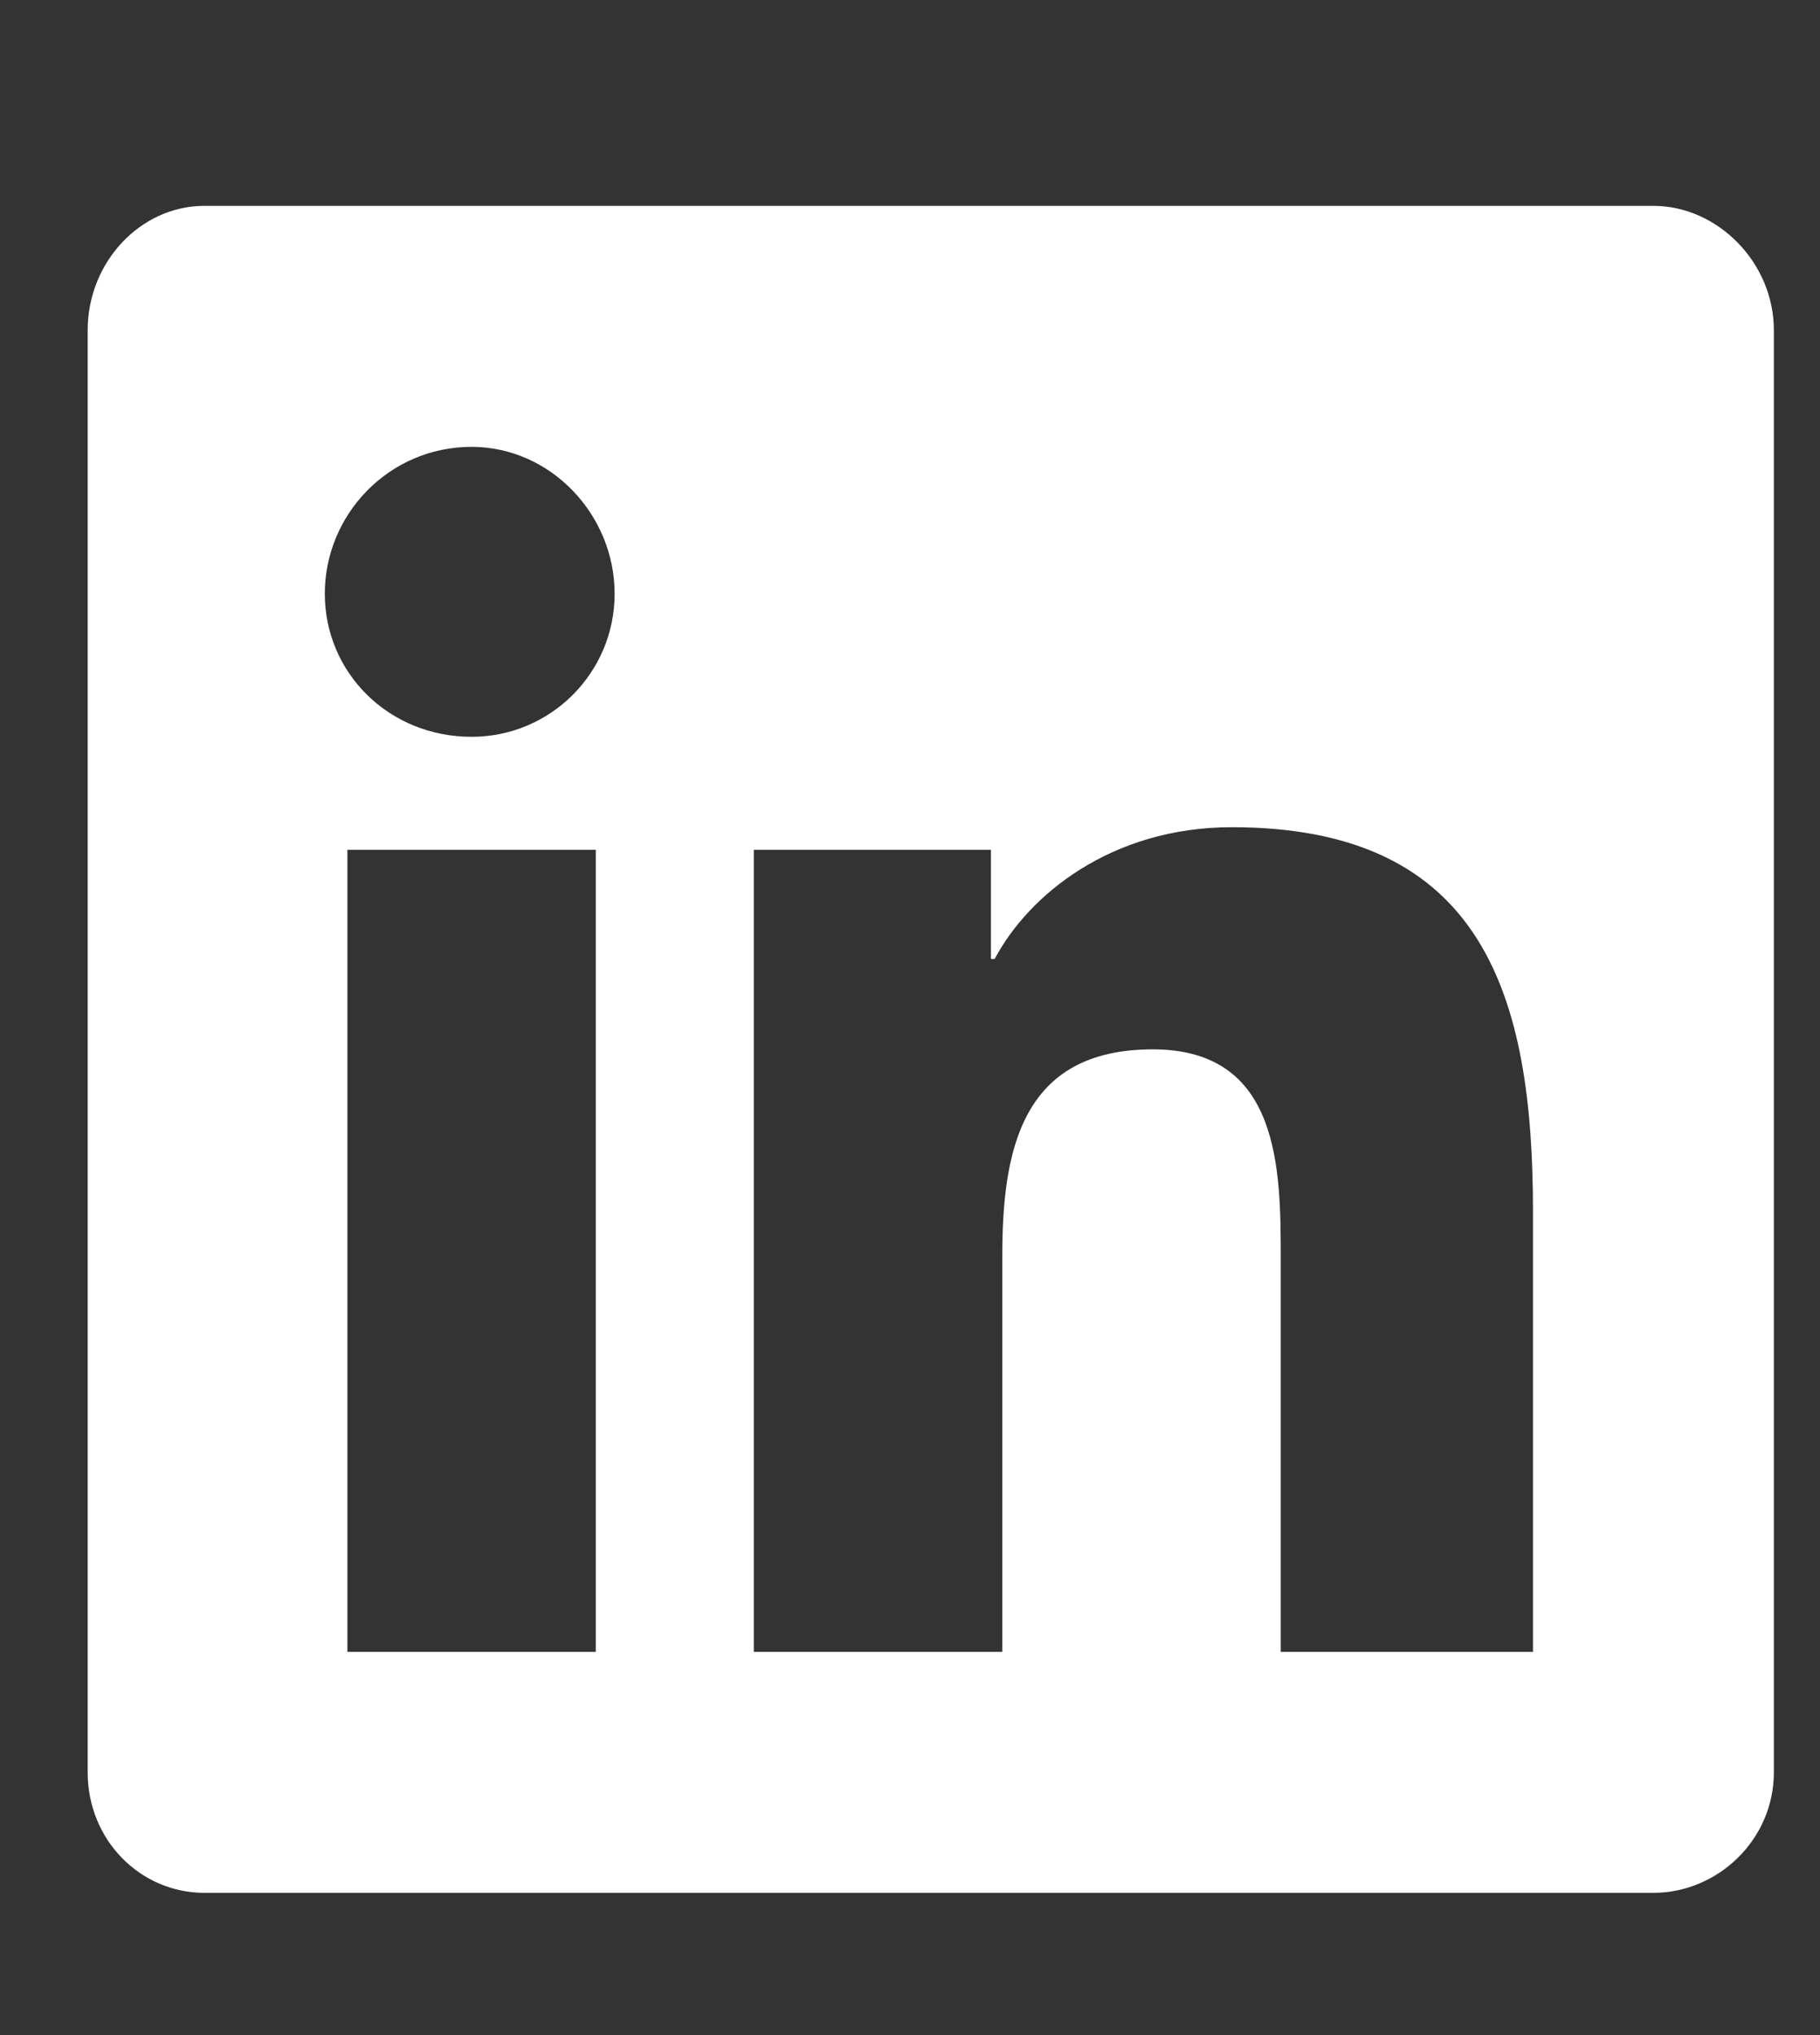 <svg width="17" height="19" viewBox="0 0 17 19" fill="none" xmlns="http://www.w3.org/2000/svg">
<rect x="0" y="0" width="17" height="19" fill="#333333" stroke="none"/>
<path d="M15.444 1.922H1.909C1.311 1.922 0.819 2.449 0.819 3.082V16.547C0.819 17.18 1.311 17.672 1.909 17.672H15.444C16.041 17.672 16.569 17.18 16.569 16.547V3.082C16.569 2.449 16.041 1.922 15.444 1.922ZM5.565 15.422H3.245V7.934H5.565V15.422ZM4.405 6.879C3.631 6.879 3.034 6.281 3.034 5.543C3.034 4.805 3.631 4.172 4.405 4.172C5.143 4.172 5.741 4.805 5.741 5.543C5.741 6.281 5.143 6.879 4.405 6.879ZM14.319 15.422H11.963V11.766C11.963 10.922 11.963 9.797 10.768 9.797C9.537 9.797 9.362 10.746 9.362 11.73V15.422H7.041V7.934H9.256V8.953H9.291C9.608 8.355 10.381 7.723 11.506 7.723C13.862 7.723 14.319 9.305 14.319 11.309V15.422Z" fill="white"/>
</svg>
